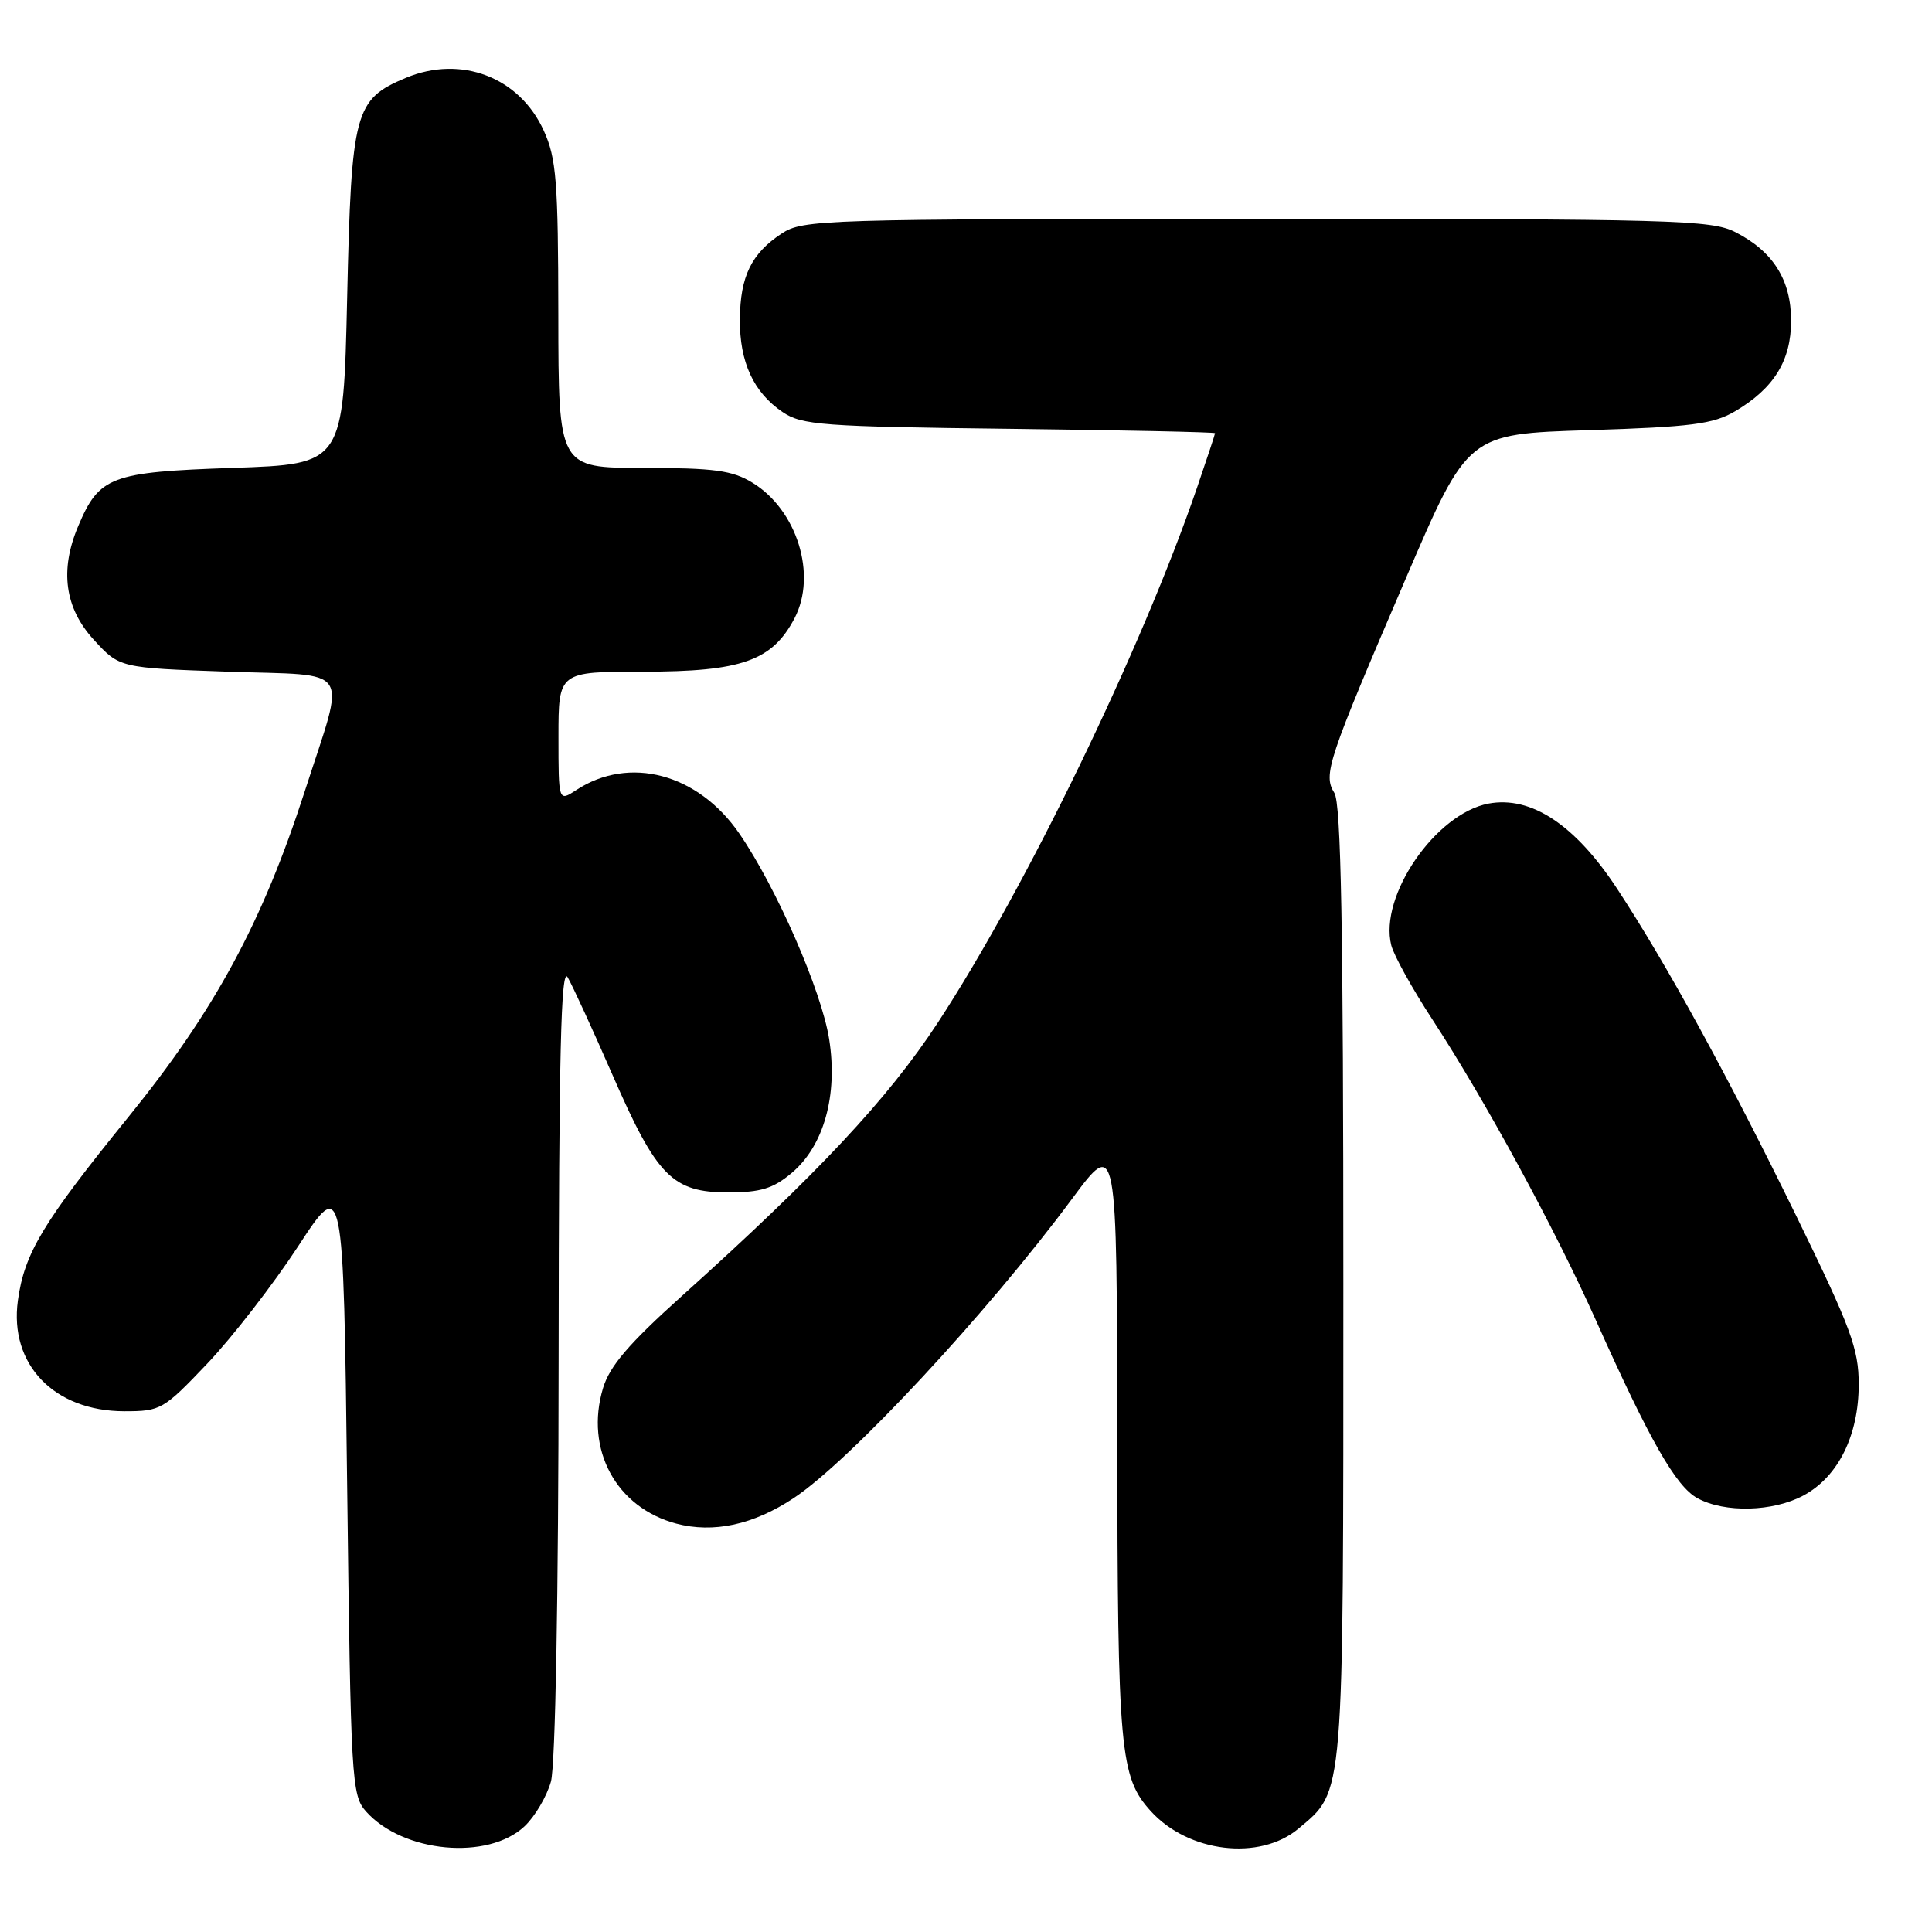 <?xml version="1.0" encoding="UTF-8" standalone="no"?>
<!DOCTYPE svg PUBLIC "-//W3C//DTD SVG 1.1//EN" "http://www.w3.org/Graphics/SVG/1.1/DTD/svg11.dtd" >
<svg xmlns="http://www.w3.org/2000/svg" xmlns:xlink="http://www.w3.org/1999/xlink" version="1.1" viewBox="0 0 256 256">
 <g >
 <path fill="currentColor"
d=" M 69.51 241.99 C 70.88 240.70 72.45 238.04 73.00 236.07 C 73.59 233.93 74.00 211.56 74.02 180.00 C 74.05 139.59 74.33 127.96 75.22 129.50 C 75.86 130.60 78.55 136.45 81.19 142.50 C 87.03 155.89 89.11 158.00 96.48 158.00 C 100.79 158.00 102.45 157.49 104.91 155.42 C 109.16 151.84 111.04 145.15 109.87 137.70 C 108.86 131.29 102.88 117.60 97.97 110.46 C 92.50 102.50 83.40 100.07 76.35 104.69 C 74.00 106.23 74.00 106.23 74.00 97.62 C 74.00 89.00 74.00 89.00 85.27 89.00 C 98.27 89.00 102.33 87.56 105.28 81.92 C 108.29 76.16 105.61 67.56 99.70 63.96 C 97.03 62.33 94.64 62.01 85.25 62.00 C 74.00 62.00 74.00 62.00 73.98 41.75 C 73.96 24.04 73.72 20.98 72.06 17.33 C 68.84 10.22 61.11 7.26 53.79 10.31 C 46.98 13.16 46.56 14.71 46.00 39.45 C 45.50 61.50 45.50 61.50 30.85 62.00 C 14.66 62.55 13.15 63.12 10.36 69.72 C 7.89 75.55 8.58 80.57 12.42 84.76 C 15.84 88.50 15.84 88.50 30.17 89.00 C 46.95 89.59 45.85 87.89 40.41 104.77 C 34.76 122.25 28.49 133.84 17.02 148.00 C 5.67 162.00 3.23 166.05 2.37 172.33 C 1.21 180.80 7.16 186.99 16.48 187.00 C 21.30 187.00 21.66 186.79 27.48 180.67 C 30.79 177.18 36.20 170.20 39.50 165.15 C 45.50 155.96 45.50 155.96 46.00 196.88 C 46.48 236.00 46.59 237.89 48.50 240.03 C 53.39 245.51 64.65 246.56 69.51 241.99 Z  M 172.06 242.30 C 178.15 237.17 178.00 239.02 178.00 170.02 C 178.00 123.07 177.70 106.49 176.81 105.07 C 175.29 102.63 175.89 100.83 186.34 76.50 C 194.50 57.50 194.50 57.50 210.50 57.00 C 224.13 56.57 227.00 56.20 229.90 54.50 C 235.06 51.46 237.33 47.79 237.33 42.50 C 237.33 37.09 234.95 33.31 229.93 30.75 C 226.78 29.14 221.65 29.00 166.50 29.01 C 108.87 29.01 106.38 29.09 103.57 30.95 C 99.56 33.59 98.08 36.63 98.04 42.30 C 97.99 47.97 99.84 51.99 103.70 54.60 C 106.25 56.33 108.95 56.53 133.75 56.82 C 148.74 57.00 161.00 57.26 161.00 57.40 C 161.00 57.54 159.93 60.77 158.63 64.57 C 151.28 86.02 135.97 117.62 124.27 135.50 C 117.62 145.65 108.37 155.52 90.28 171.79 C 83.31 178.06 80.77 181.03 79.90 183.95 C 77.47 192.05 81.64 199.76 89.59 201.88 C 94.52 203.19 99.82 202.05 105.16 198.51 C 112.61 193.58 130.80 174.03 142.06 158.84 C 148.00 150.83 148.00 150.83 148.04 190.66 C 148.09 232.13 148.39 235.46 152.48 239.98 C 157.47 245.49 166.93 246.61 172.06 242.30 Z  M 238.97 198.16 C 243.56 195.69 246.29 190.22 246.29 183.44 C 246.29 178.72 245.26 175.96 238.09 161.27 C 228.89 142.46 220.86 127.78 214.27 117.75 C 208.72 109.29 202.88 105.43 197.24 106.48 C 190.22 107.80 182.71 118.73 184.35 125.25 C 184.68 126.58 187.15 131.04 189.84 135.15 C 196.81 145.84 206.04 162.81 211.49 175.00 C 218.58 190.85 222.07 196.97 224.92 198.52 C 228.55 200.49 234.92 200.33 238.97 198.16 Z "/>
</g>
</svg>